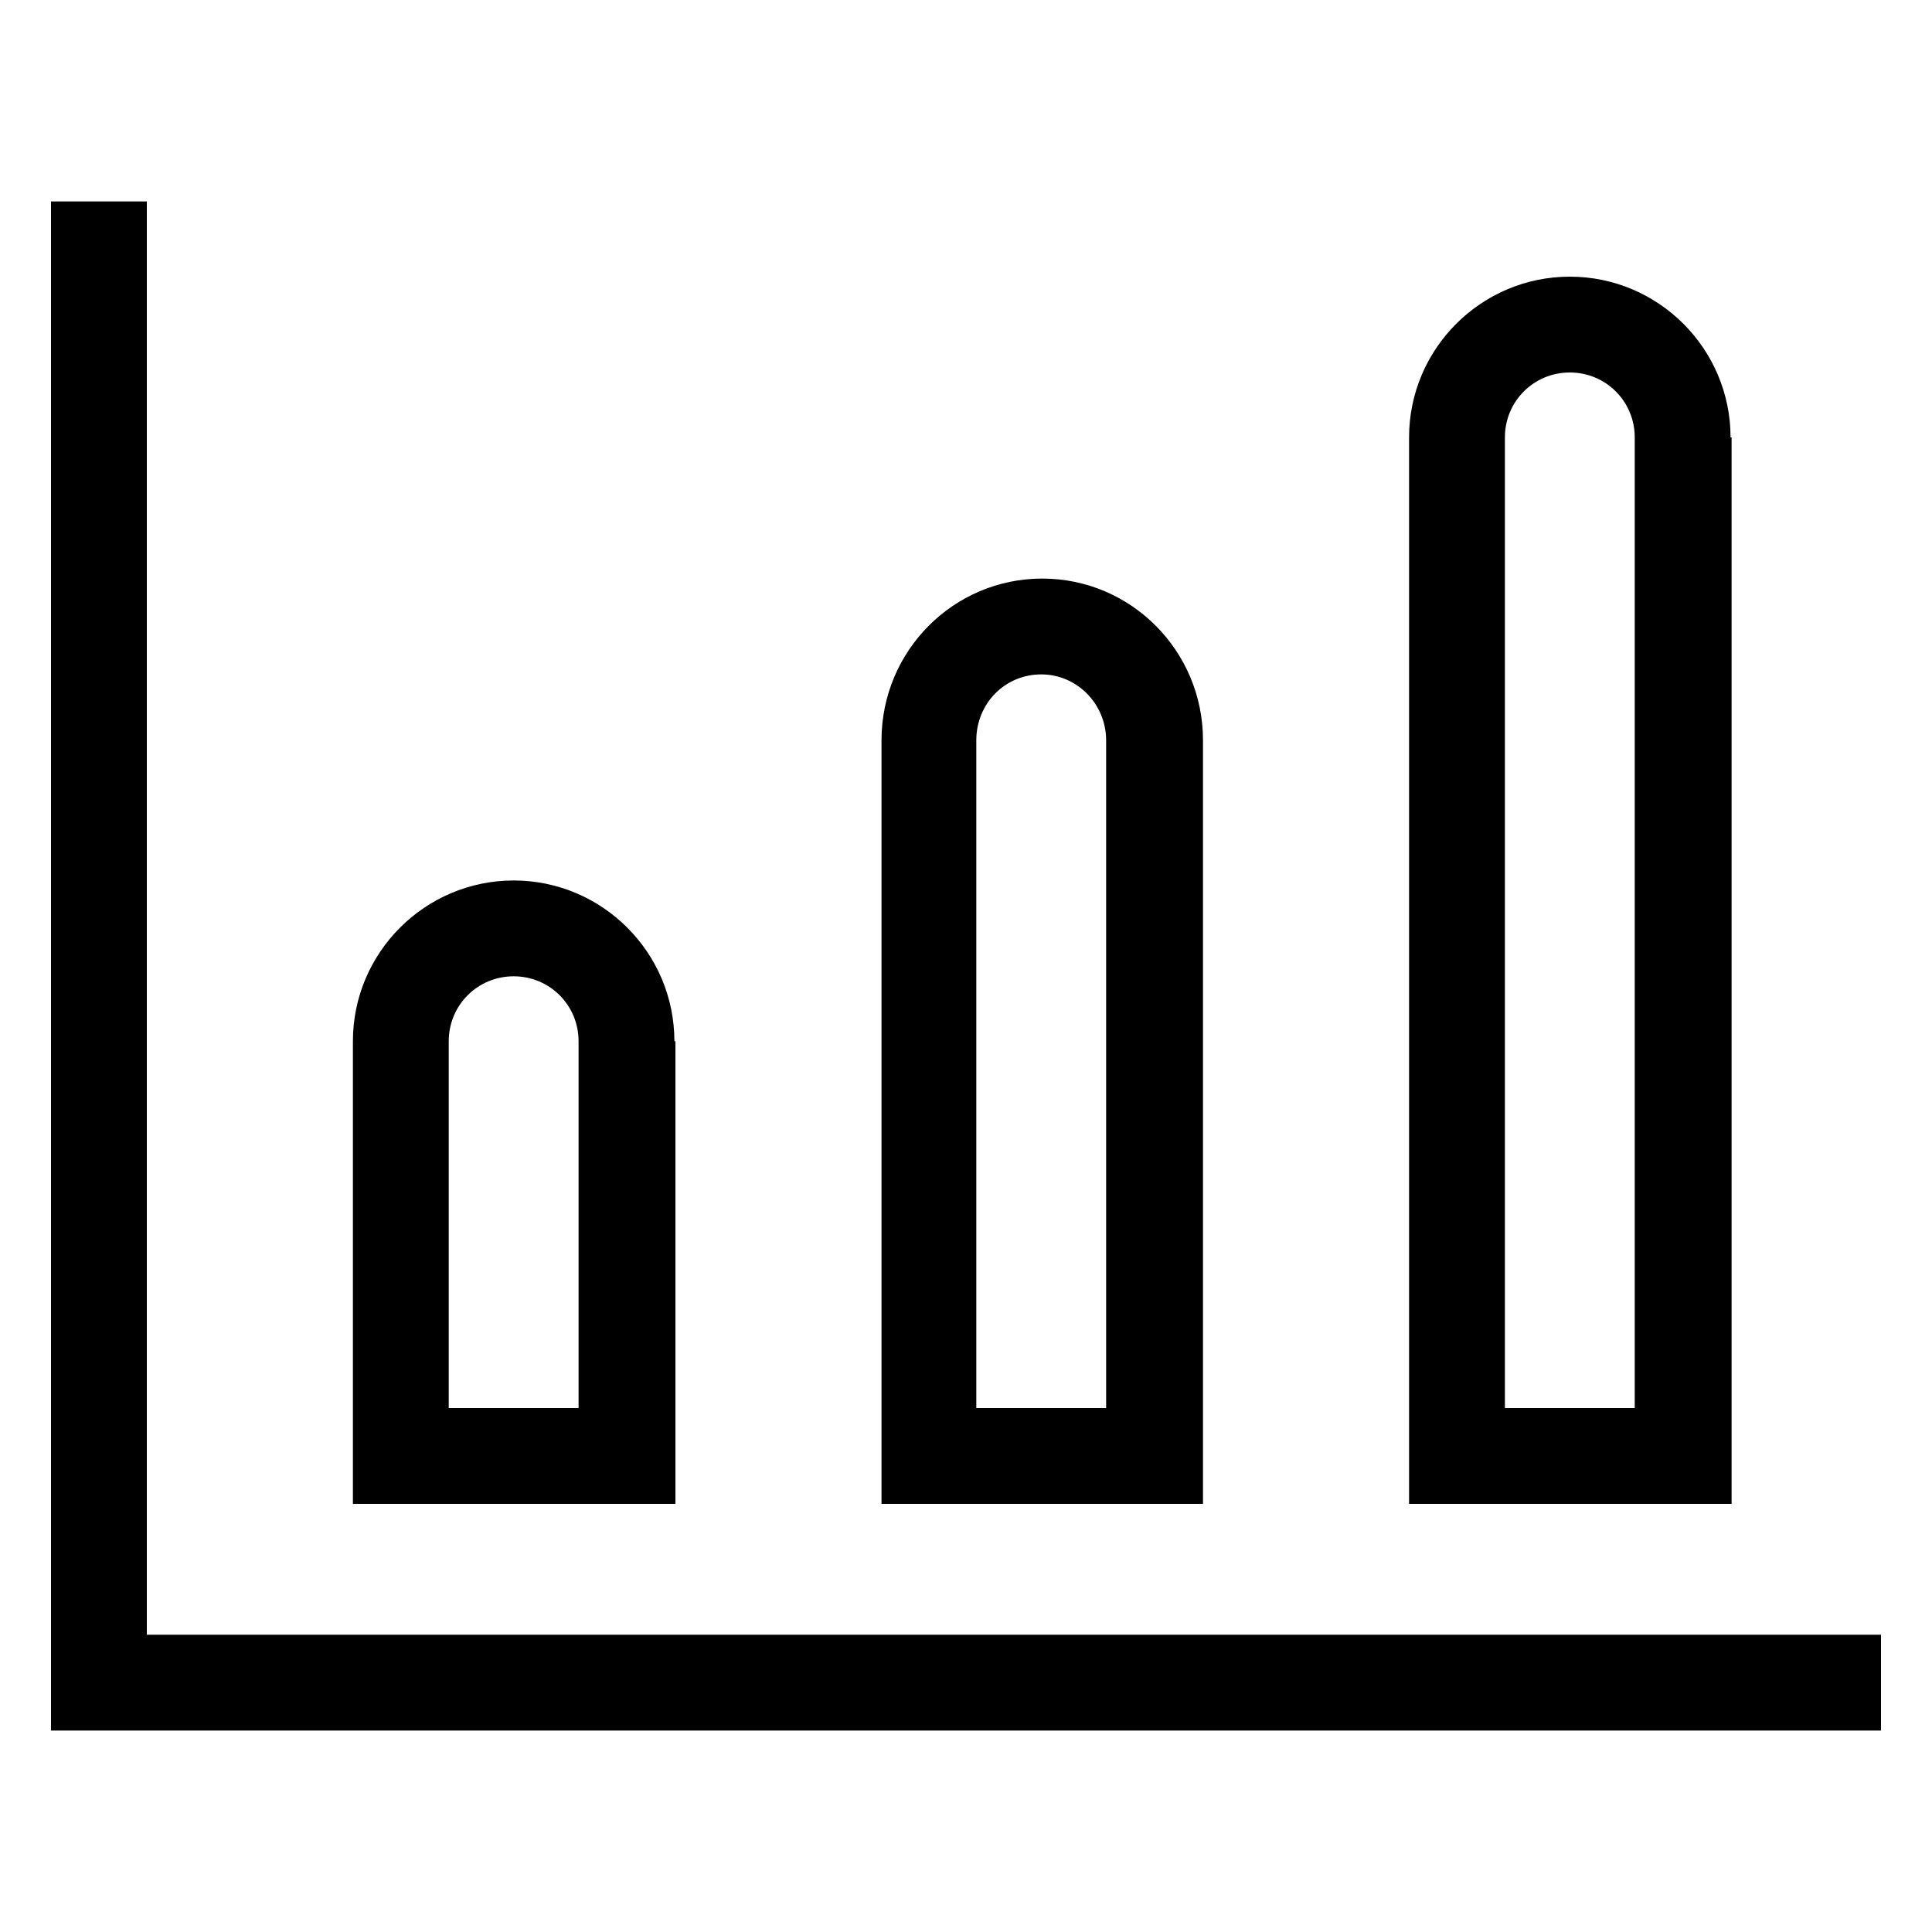 <?xml version="1.0" standalone="no"?><!DOCTYPE svg PUBLIC "-//W3C//DTD SVG 1.1//EN" "http://www.w3.org/Graphics/SVG/1.1/DTD/svg11.dtd"><svg t="1567495575071" class="icon" viewBox="0 0 1024 1024" version="1.1" xmlns="http://www.w3.org/2000/svg" p-id="2183" xmlns:xlink="http://www.w3.org/1999/xlink" width="100" height="100"><defs><style type="text/css"></style></defs><path d="M77.824 866.441v-759.671h-50.79v810.462h969.933v-50.79z" p-id="2184"></path><path d="M357.444 551.868c0-46.967-38.229-85.197-85.197-85.197s-85.197 38.229-85.197 85.197v245.214h170.94v-245.214zM306.654 746.291h-68.813v-194.423c0-19.115 15.292-34.406 34.406-34.406s34.406 15.292 34.406 34.406v194.423zM637.611 392.397c0-47.514-38.229-85.743-85.197-85.743s-85.197 38.229-85.197 85.743v404.685h170.394v-404.685zM586.274 746.291h-68.813v-353.894c0-19.661 15.292-34.953 34.406-34.953s34.406 15.838 34.406 34.953v353.894zM917.231 231.834c0-46.967-38.229-85.197-85.197-85.197s-85.197 38.229-85.197 85.197v565.248h170.94v-565.248zM866.441 746.291h-68.813v-514.458c0-19.115 15.292-34.406 34.406-34.406s34.406 15.292 34.406 34.406v514.458z" p-id="2185"></path></svg>